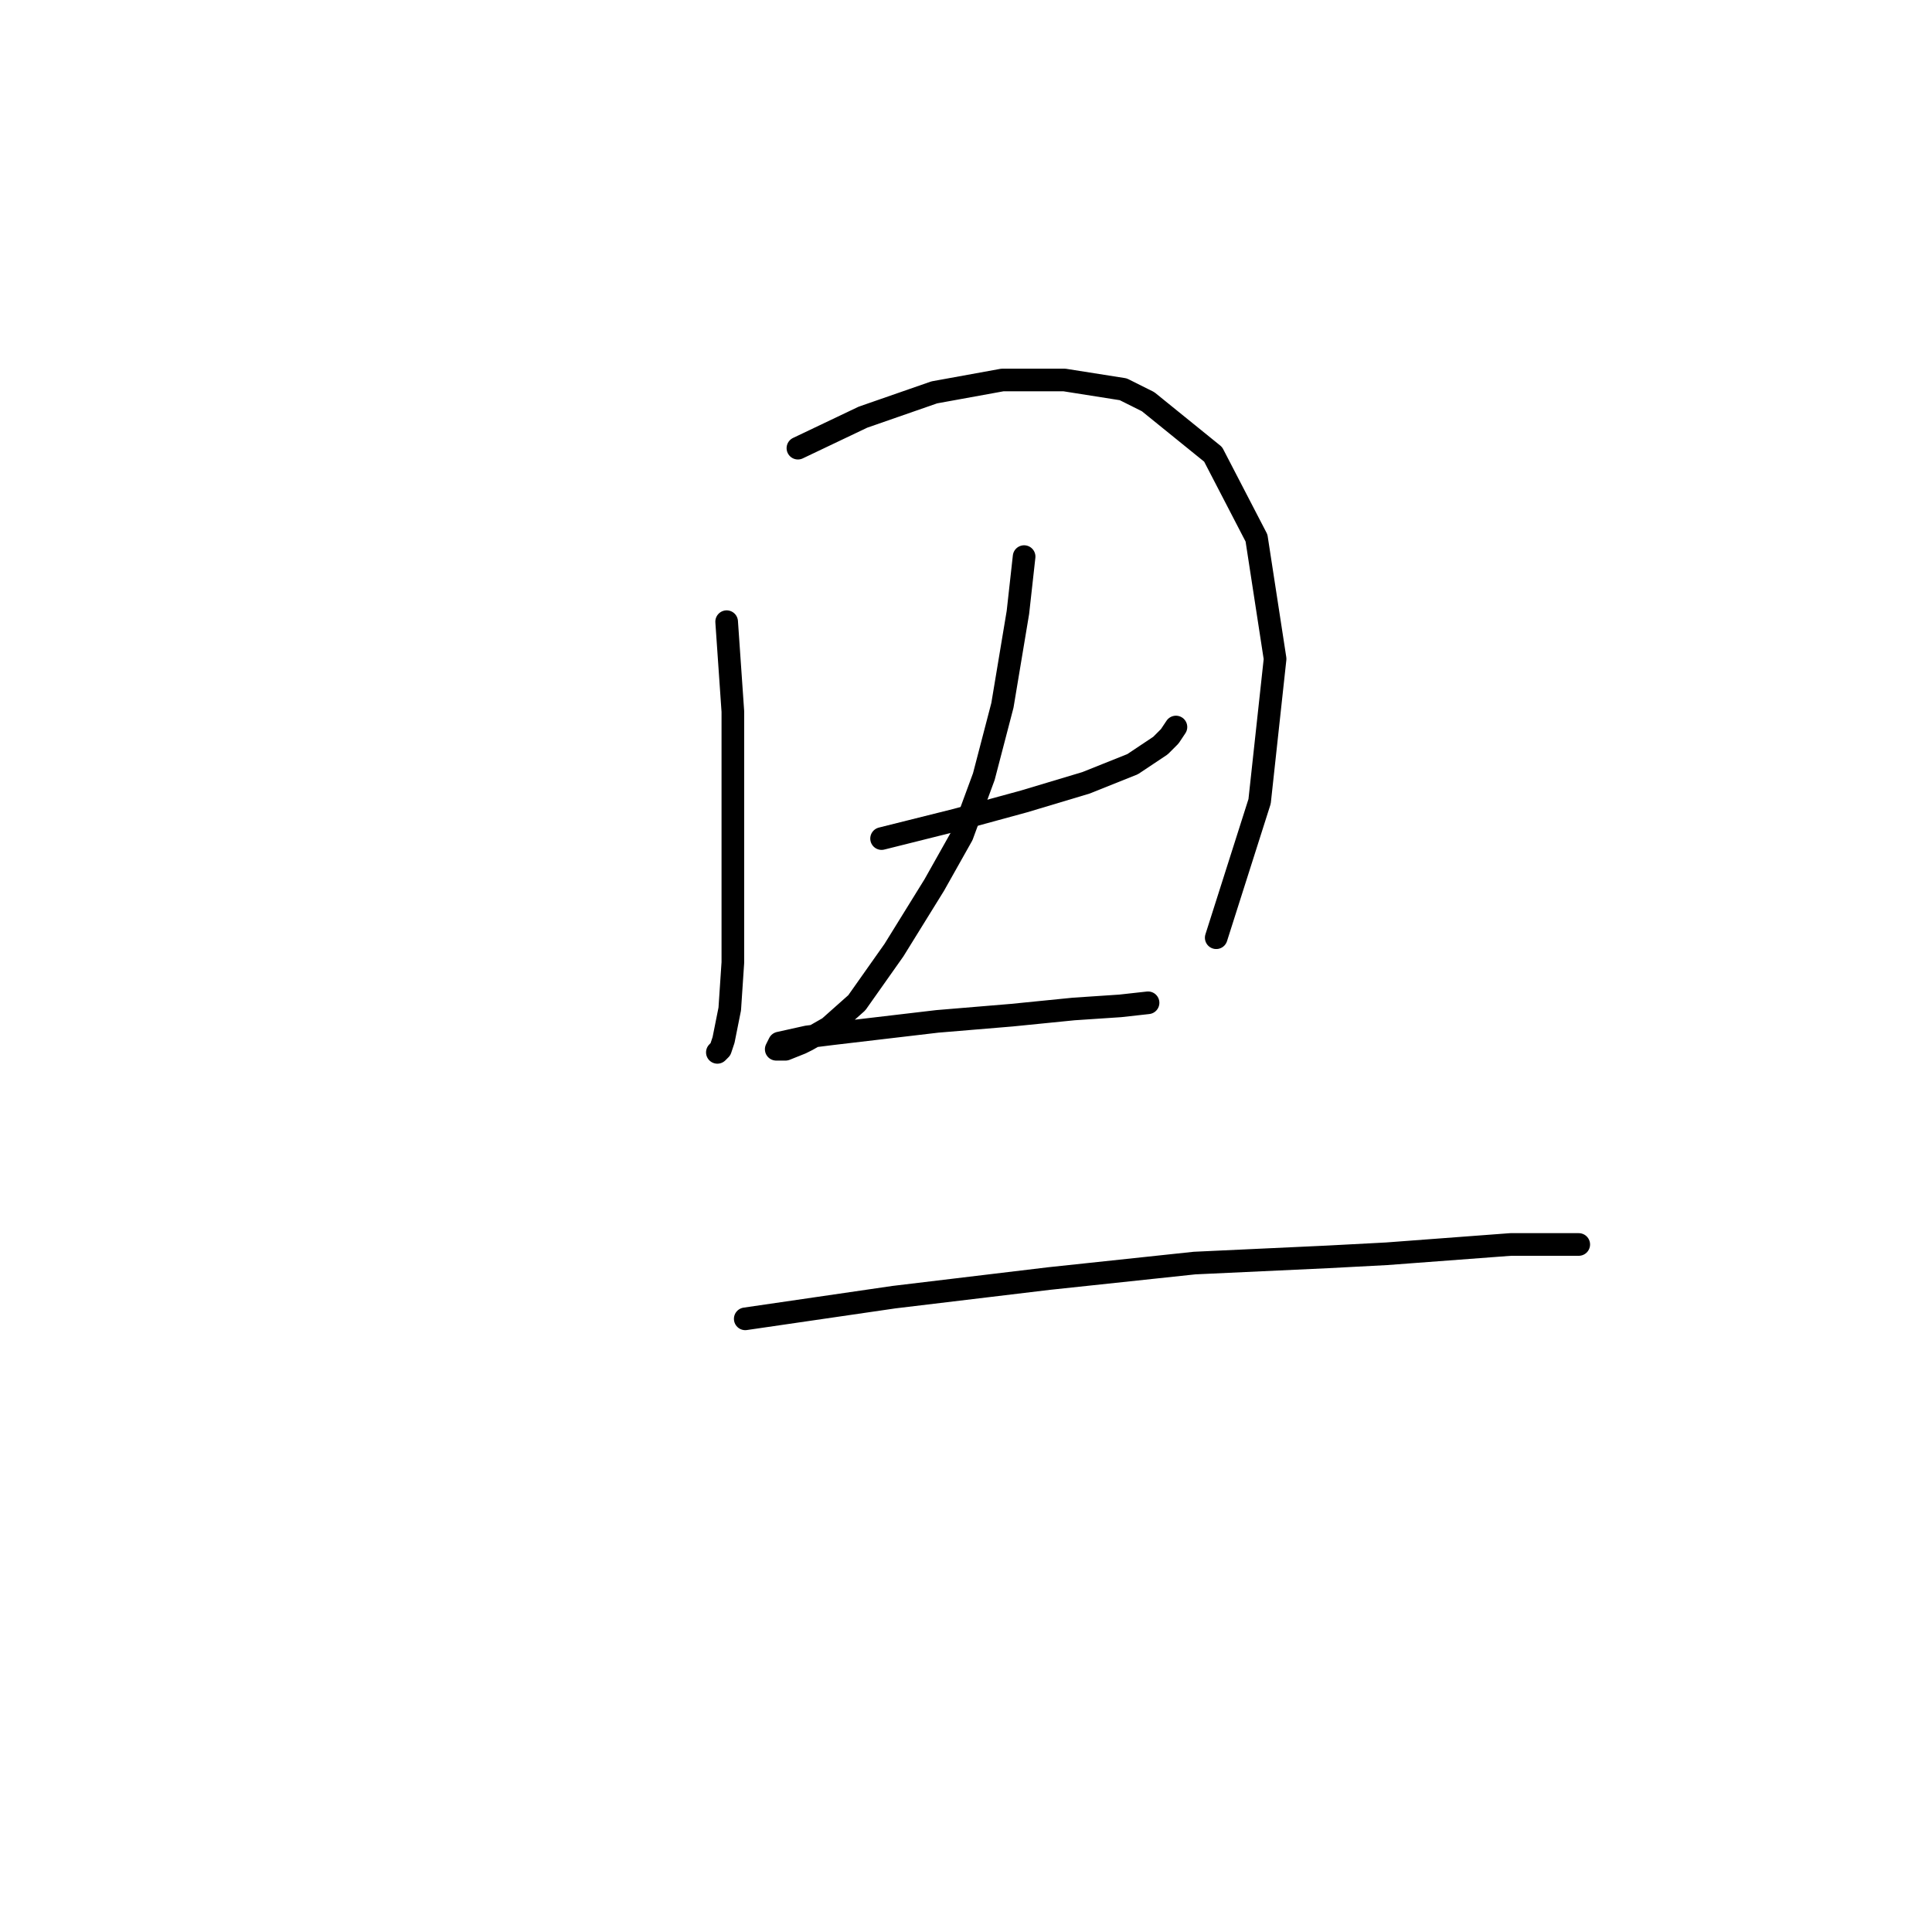 <?xml version="1.0" standalone="no"?>
    <svg width="256" height="256" xmlns="http://www.w3.org/2000/svg" version="1.1">
    <polyline stroke="black" stroke-width="3" stroke-linecap="round" fill="transparent" stroke-linejoin="round" points="96.285 82.375 97.107 94.281 97.107 107.009 97.107 118.505 97.107 127.538 96.696 133.696 95.875 137.802 95.464 139.033 95.054 139.444 95.054 139.444 " />
        <polyline stroke="black" stroke-width="3" stroke-linecap="round" fill="transparent" stroke-linejoin="round" points="105.728 59.383 114.35 55.277 123.794 51.992 132.826 50.35 141.038 50.35 148.838 51.582 152.123 53.224 160.745 60.204 166.493 71.289 168.956 87.302 166.904 106.188 161.156 124.253 161.156 124.253 " />
        <polyline stroke="black" stroke-width="3" stroke-linecap="round" fill="transparent" stroke-linejoin="round" points="116.814 111.115 126.668 108.651 135.7 106.188 143.912 103.724 150.07 101.261 153.765 98.798 154.997 97.566 155.818 96.334 155.818 96.334 " />
        <polyline stroke="black" stroke-width="3" stroke-linecap="round" fill="transparent" stroke-linejoin="round" points="135.7 73.753 135.29 77.448 134.879 81.143 132.826 93.46 130.363 102.903 127.489 110.704 123.794 117.273 118.456 125.895 113.529 132.875 109.834 136.159 106.96 137.802 106.139 138.212 104.086 139.033 103.265 139.033 102.854 139.033 103.265 138.212 106.96 137.391 110.245 136.981 124.204 135.338 134.058 134.517 142.269 133.696 148.428 133.285 152.123 132.875 152.123 132.875 " />
        <polyline stroke="black" stroke-width="3" stroke-linecap="round" fill="transparent" stroke-linejoin="round" points="98.749 174.753 118.456 171.879 138.985 169.416 158.282 167.363 175.936 166.542 183.737 166.131 200.16 164.899 206.318 164.899 209.192 164.899 209.192 164.899 " />
        </svg>